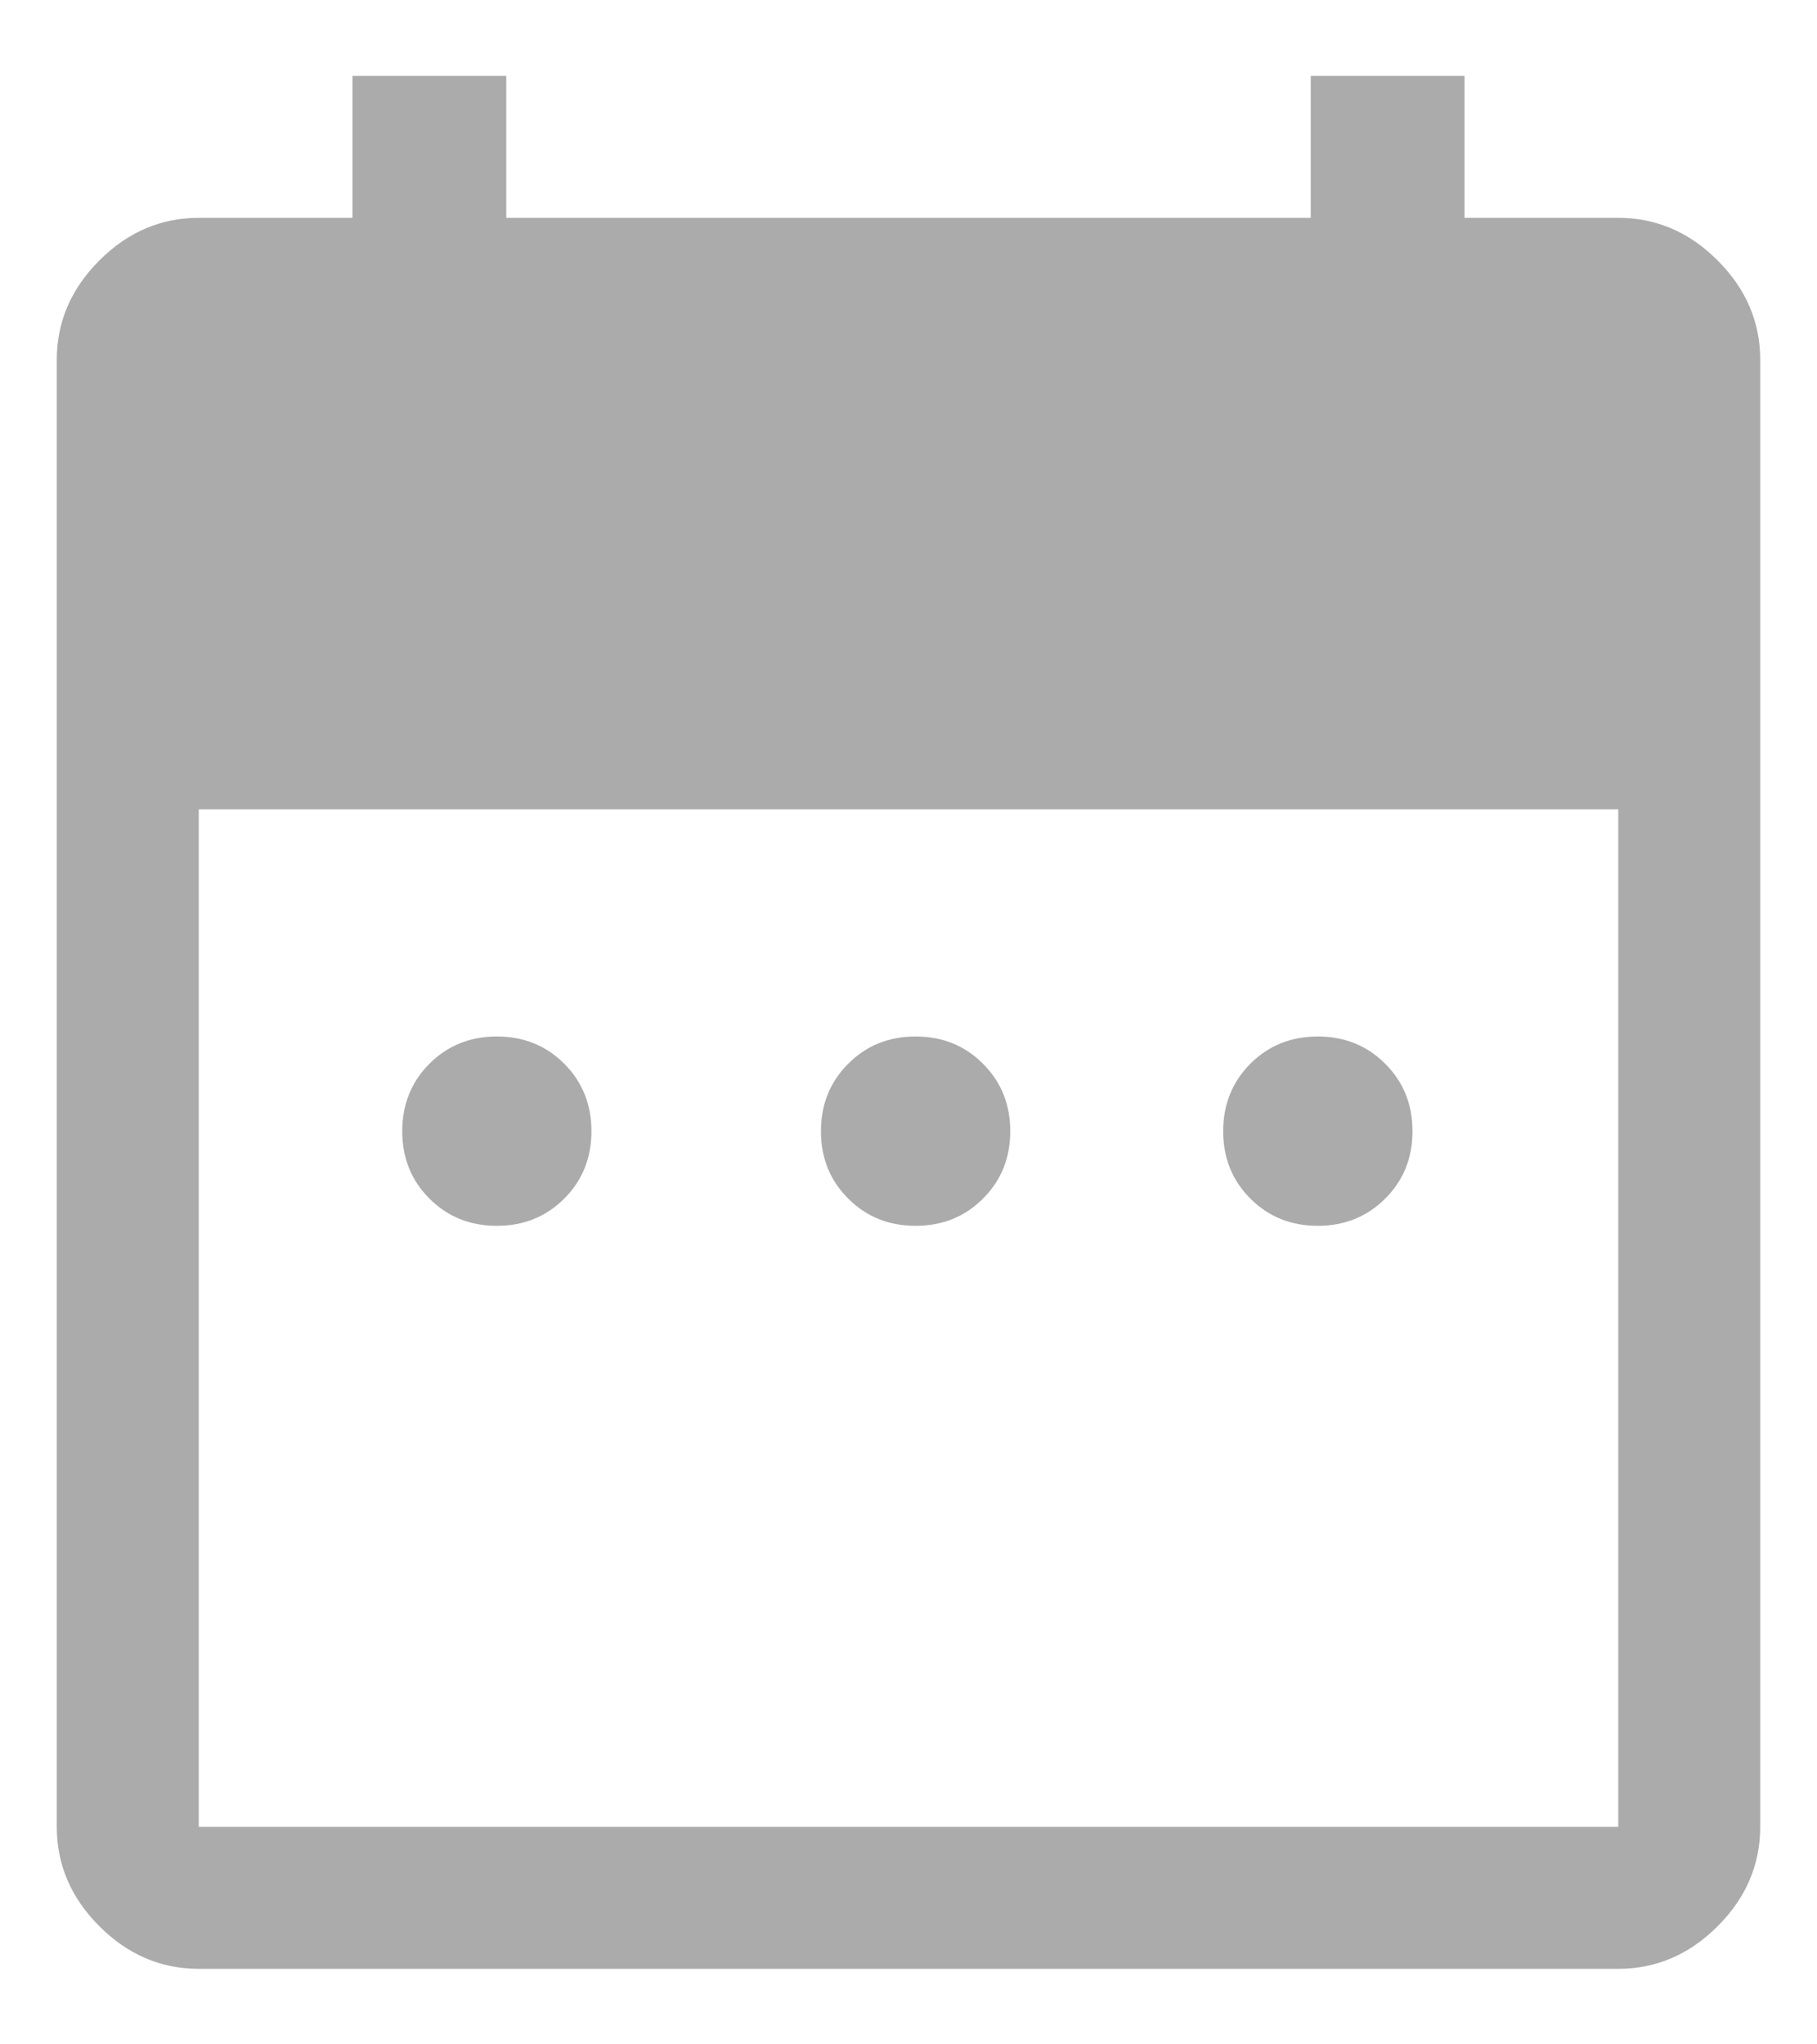 <svg width="16" height="18" viewBox="0 0 16 18" fill="none" xmlns="http://www.w3.org/2000/svg">
<path d="M4.375 10.793C4.139 10.793 3.941 10.713 3.781 10.553C3.622 10.394 3.542 10.196 3.542 9.96C3.542 9.724 3.622 9.526 3.781 9.366C3.941 9.206 4.139 9.126 4.375 9.126C4.611 9.126 4.809 9.206 4.969 9.366C5.128 9.526 5.208 9.724 5.208 9.96C5.208 10.196 5.128 10.394 4.969 10.553C4.809 10.713 4.611 10.793 4.375 10.793ZM8.062 10.793C7.826 10.793 7.628 10.713 7.469 10.553C7.309 10.394 7.229 10.196 7.229 9.96C7.229 9.724 7.309 9.526 7.469 9.366C7.628 9.206 7.826 9.126 8.062 9.126C8.299 9.126 8.497 9.206 8.656 9.366C8.816 9.526 8.896 9.724 8.896 9.96C8.896 10.196 8.816 10.394 8.656 10.553C8.497 10.713 8.299 10.793 8.062 10.793ZM11.604 10.793C11.368 10.793 11.17 10.713 11.01 10.553C10.851 10.394 10.771 10.196 10.771 9.96C10.771 9.724 10.851 9.526 11.01 9.366C11.17 9.206 11.368 9.126 11.604 9.126C11.84 9.126 12.038 9.206 12.198 9.366C12.358 9.526 12.438 9.724 12.438 9.96C12.438 10.196 12.358 10.394 12.198 10.553C12.038 10.713 11.84 10.793 11.604 10.793ZM1.75 17.335C1.417 17.335 1.125 17.21 0.875 16.96C0.625 16.71 0.5 16.418 0.5 16.085V3.168C0.5 2.835 0.625 2.543 0.875 2.293C1.125 2.043 1.417 1.918 1.75 1.918H3.104V0.668H4.458V1.918H11.542V0.668H12.896V1.918H14.25C14.583 1.918 14.875 2.043 15.125 2.293C15.375 2.543 15.5 2.835 15.5 3.168V16.085C15.5 16.418 15.375 16.71 15.125 16.96C14.875 17.21 14.583 17.335 14.25 17.335H1.75ZM1.75 16.085H14.25V7.126H1.75V16.085Z" fill="#ACABAB"/>
</svg>
